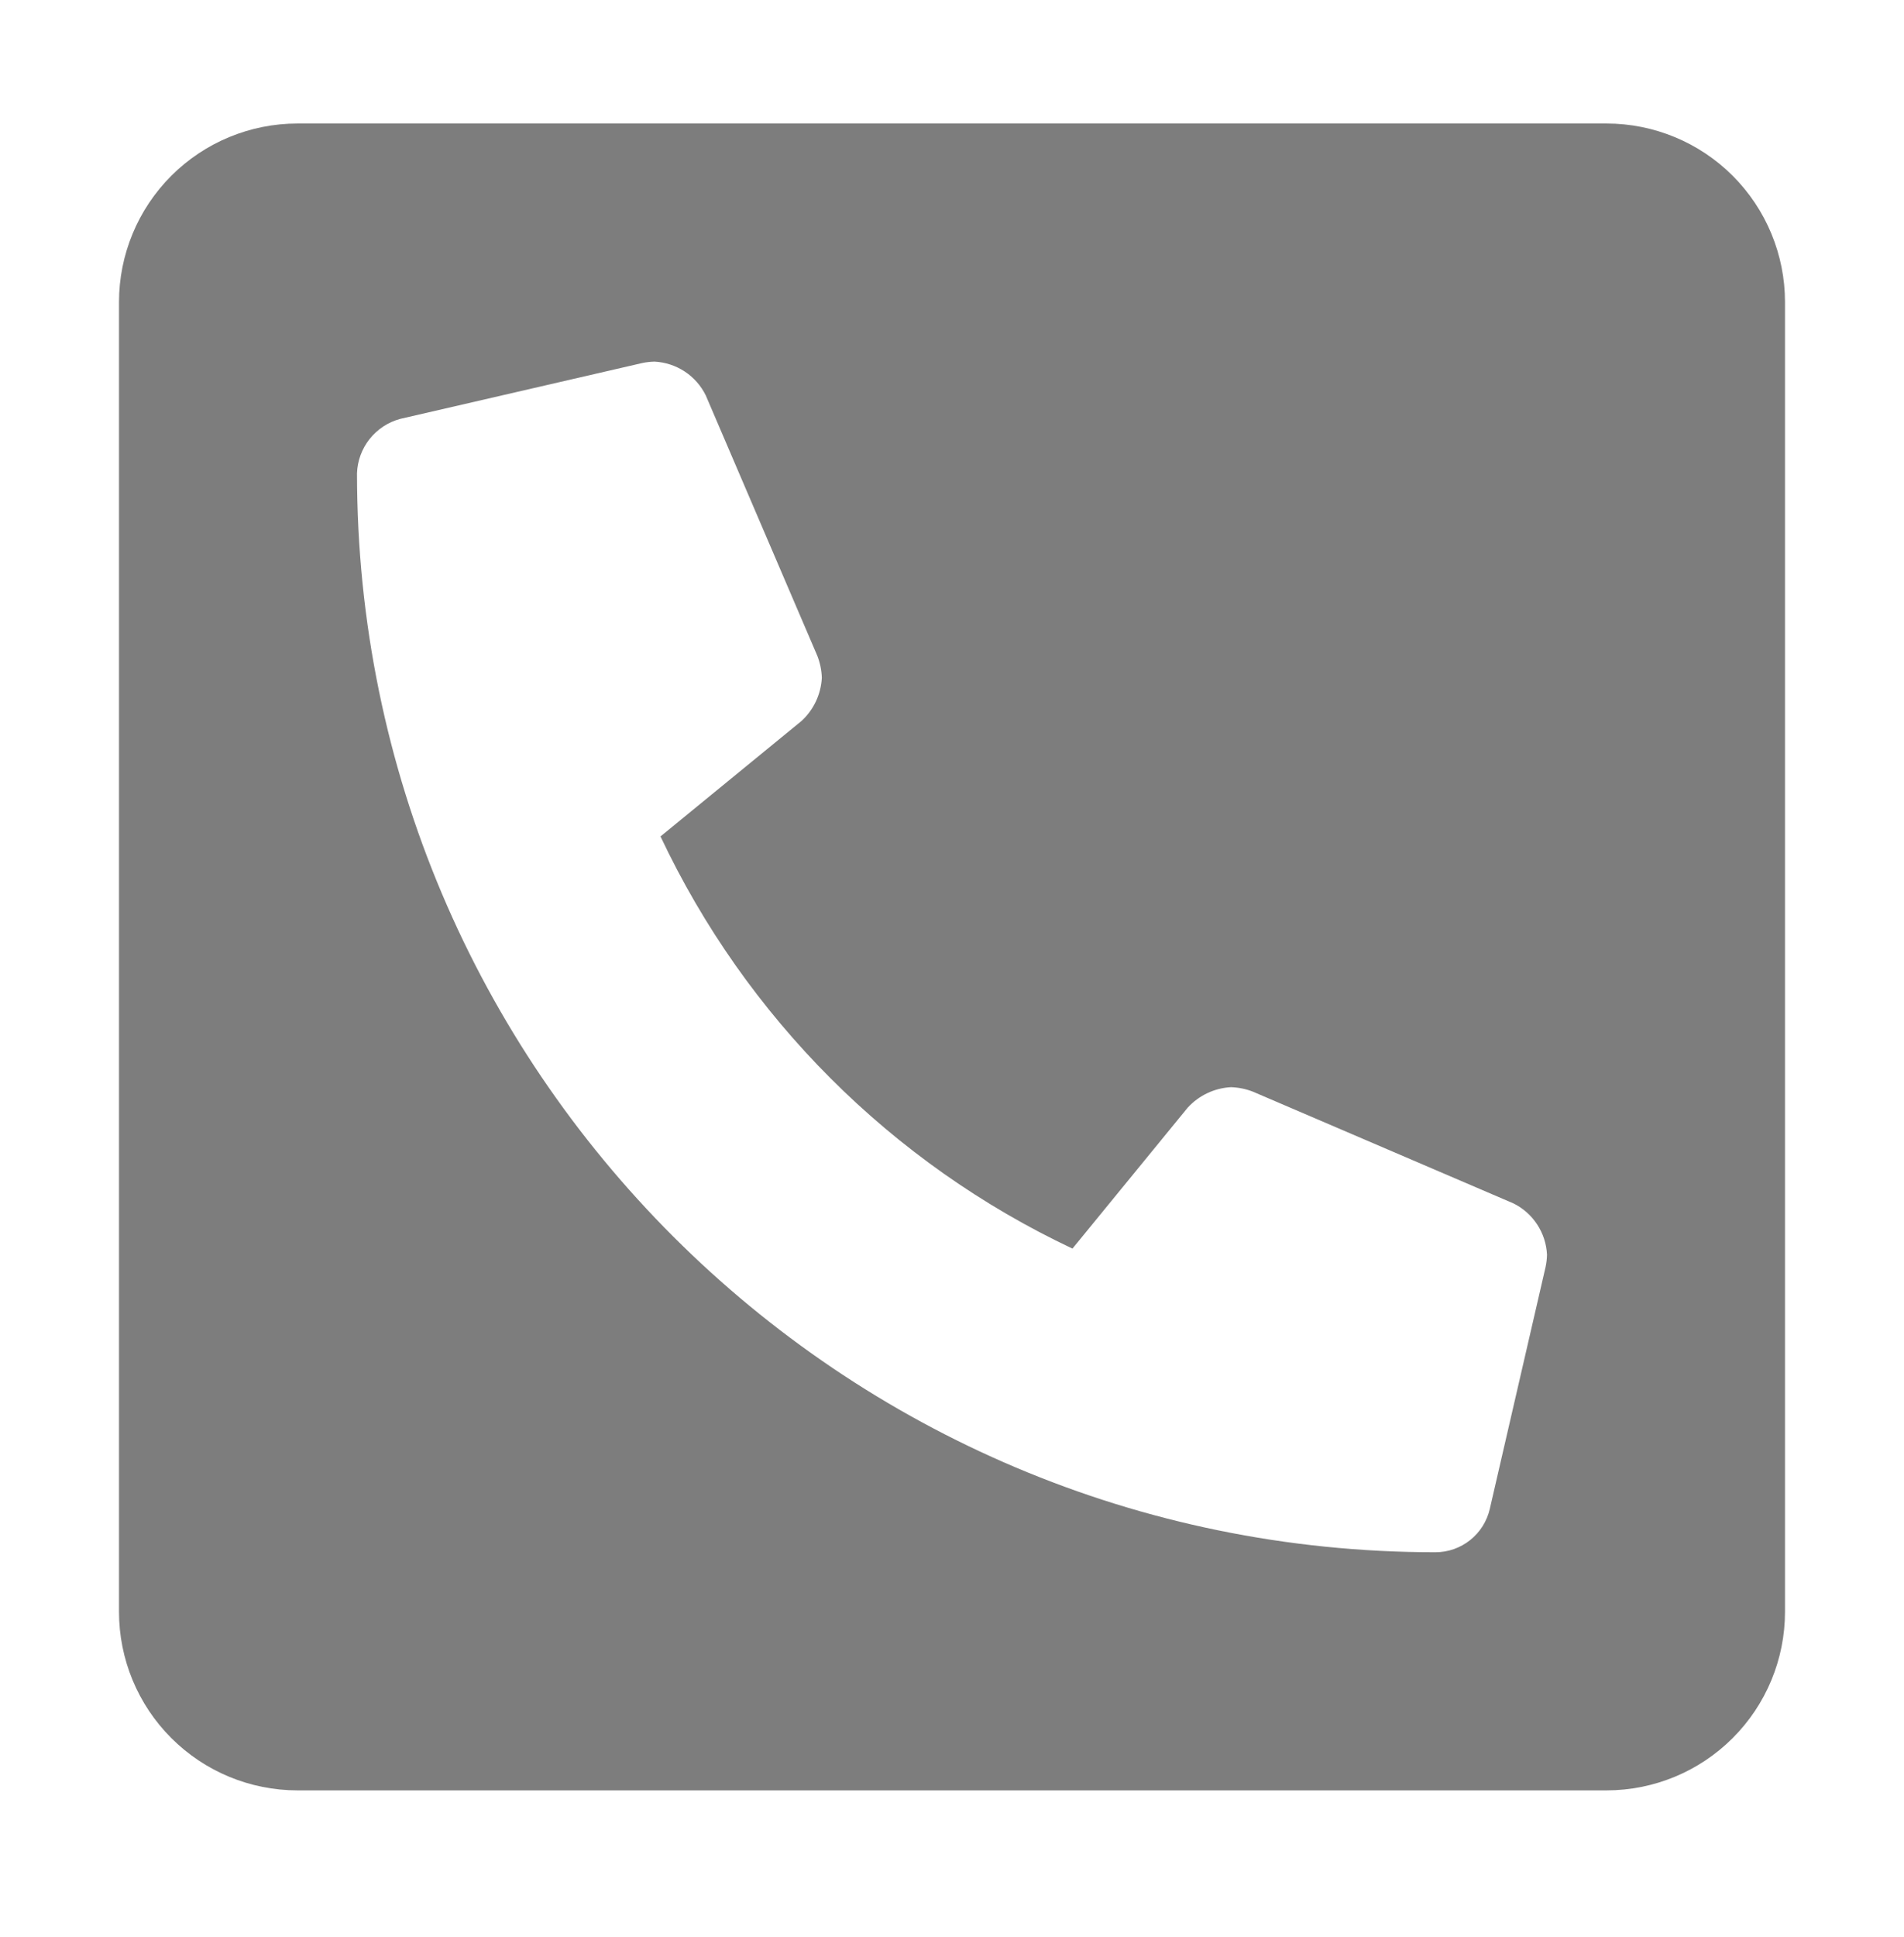 <svg xmlns="http://www.w3.org/2000/svg" width="60" height="61" viewBox="0 0 60 61" fill="none">
  <path d="M50.625 3.89H9.375C7.883 3.89 6.452 4.483 5.398 5.537C4.343 6.592 3.75 8.023 3.75 9.515L3.75 50.765C3.75 52.257 4.343 53.688 5.398 54.742C6.452 55.797 7.883 56.39 9.375 56.39H50.625C52.117 56.39 53.548 55.797 54.602 54.742C55.657 53.688 56.25 52.257 56.25 50.765V9.515C56.25 8.023 55.657 6.592 54.602 5.537C53.548 4.483 52.117 3.89 50.625 3.89ZM48.704 39.91L46.947 47.527C46.857 47.914 46.639 48.26 46.328 48.507C46.017 48.755 45.632 48.89 45.234 48.89C26.484 48.89 11.25 33.69 11.25 14.905C11.264 14.512 11.404 14.133 11.649 13.825C11.895 13.517 12.232 13.295 12.613 13.193L20.23 11.436C20.36 11.408 20.492 11.393 20.625 11.39C20.965 11.407 21.294 11.515 21.578 11.702C21.862 11.889 22.091 12.149 22.241 12.455L25.757 20.658C25.843 20.879 25.891 21.114 25.898 21.351C25.87 21.871 25.638 22.36 25.254 22.711L20.814 26.344C23.504 32.046 28.093 36.636 33.796 39.326L37.428 34.886C37.78 34.502 38.269 34.27 38.789 34.242C39.026 34.249 39.261 34.297 39.482 34.383L47.685 37.899C47.991 38.048 48.251 38.277 48.438 38.562C48.625 38.846 48.733 39.175 48.75 39.515C48.748 39.648 48.732 39.78 48.704 39.91Z" fill="#7d7d7d"/>
</svg>